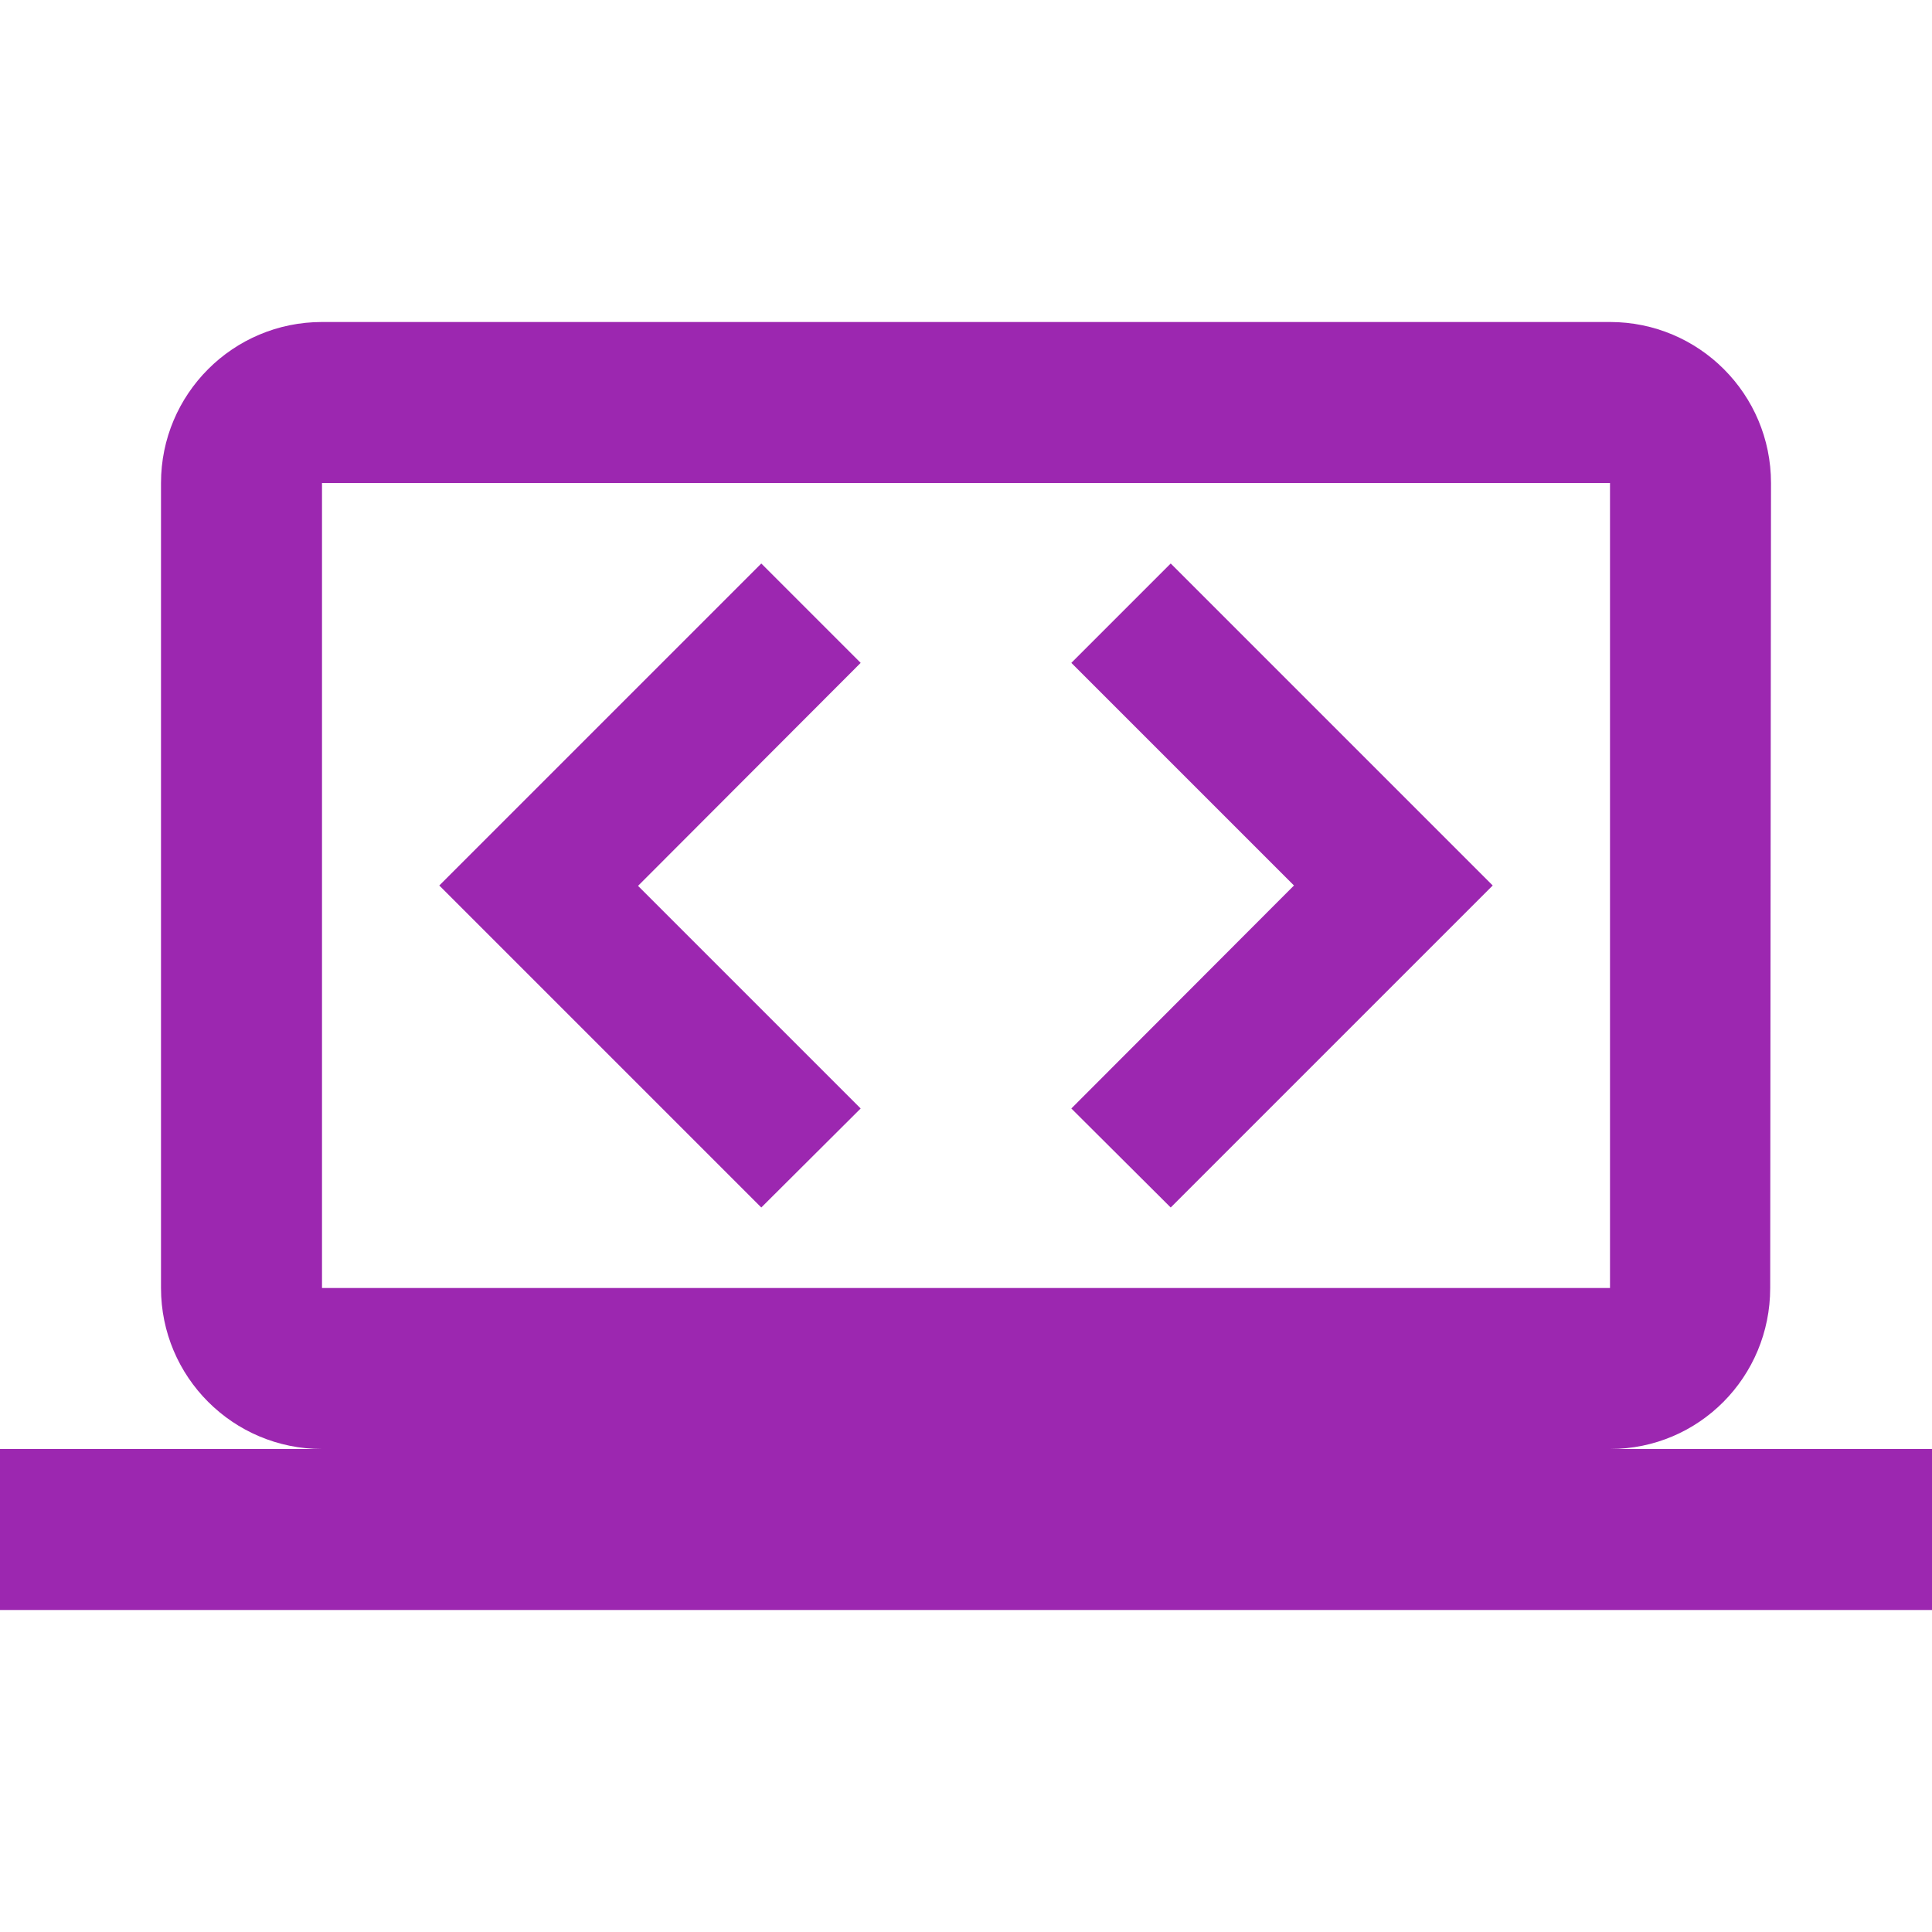 <svg fill="#9C27B0" height="48" viewBox="0 0 48 48" width="48" xmlns="http://www.w3.org/2000/svg"><path d="m21.383 27.54-5.531-5.531 5.531-5.54-2.469-2.469-8 8 8 8zm7.703 2.46 8-8-8-8-2.469 2.469 5.531 5.531-5.531 5.54zm-21.086-22c-2.21 0-4 1.79-4 4v20c0 2.21 1.79 4 4 4h-8v4h48v-4h-8c2.21 0 3.98-1.79 3.98-4l.02-20c0-2.21-1.79-4-4-4zm0 4h32v20h-32z" fill="#9C27B0"/></svg>